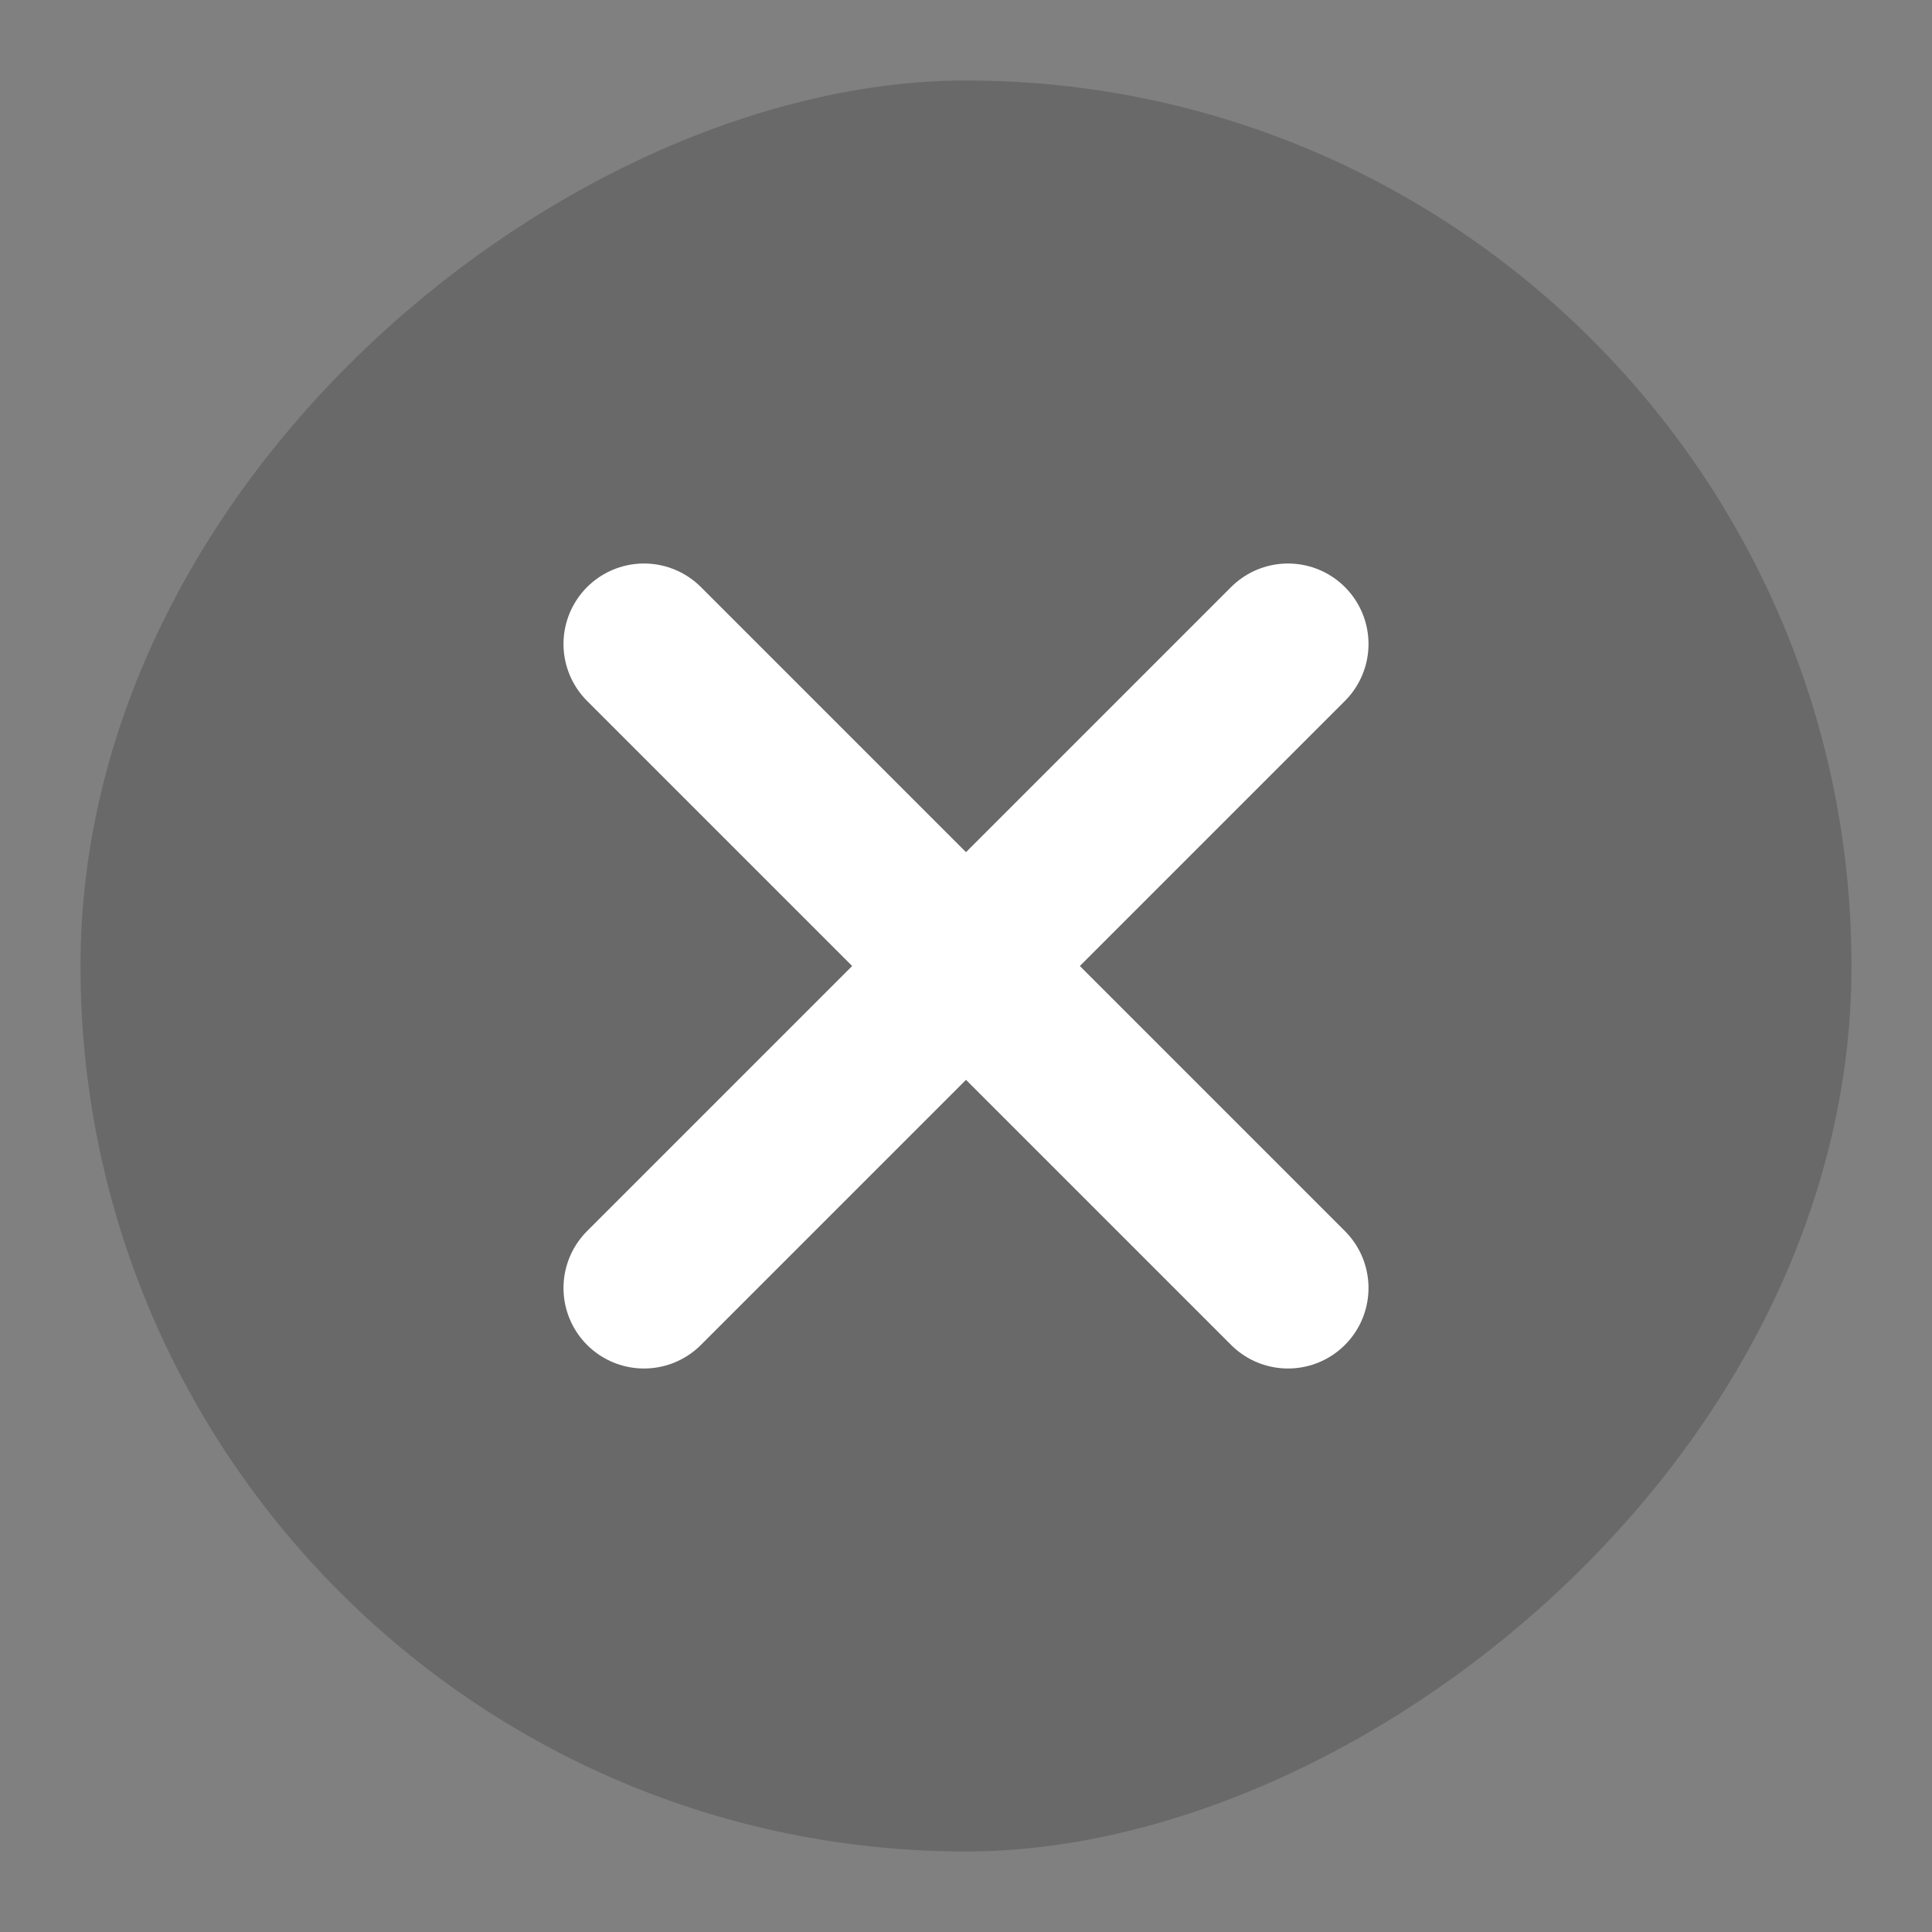 <svg width="24" height="24" viewBox="0 0 24 24" fill="none" xmlns="http://www.w3.org/2000/svg">
  <rect x="0" y="0" width="24" height="24" fill="#808080" stroke="none"/>
  <rect x="1" y="23" width="22" height="22" rx="11" transform="rotate(-90 1 23)" fill="#111111" fill-opacity="0.2" />
  <path d="M8 8L16 16" stroke="white" stroke-width="2" stroke-linecap="round" stroke-linejoin="round" />
  <path d="M16 8L8 16" stroke="white" stroke-width="2" stroke-linecap="round" stroke-linejoin="round" />
</svg>
